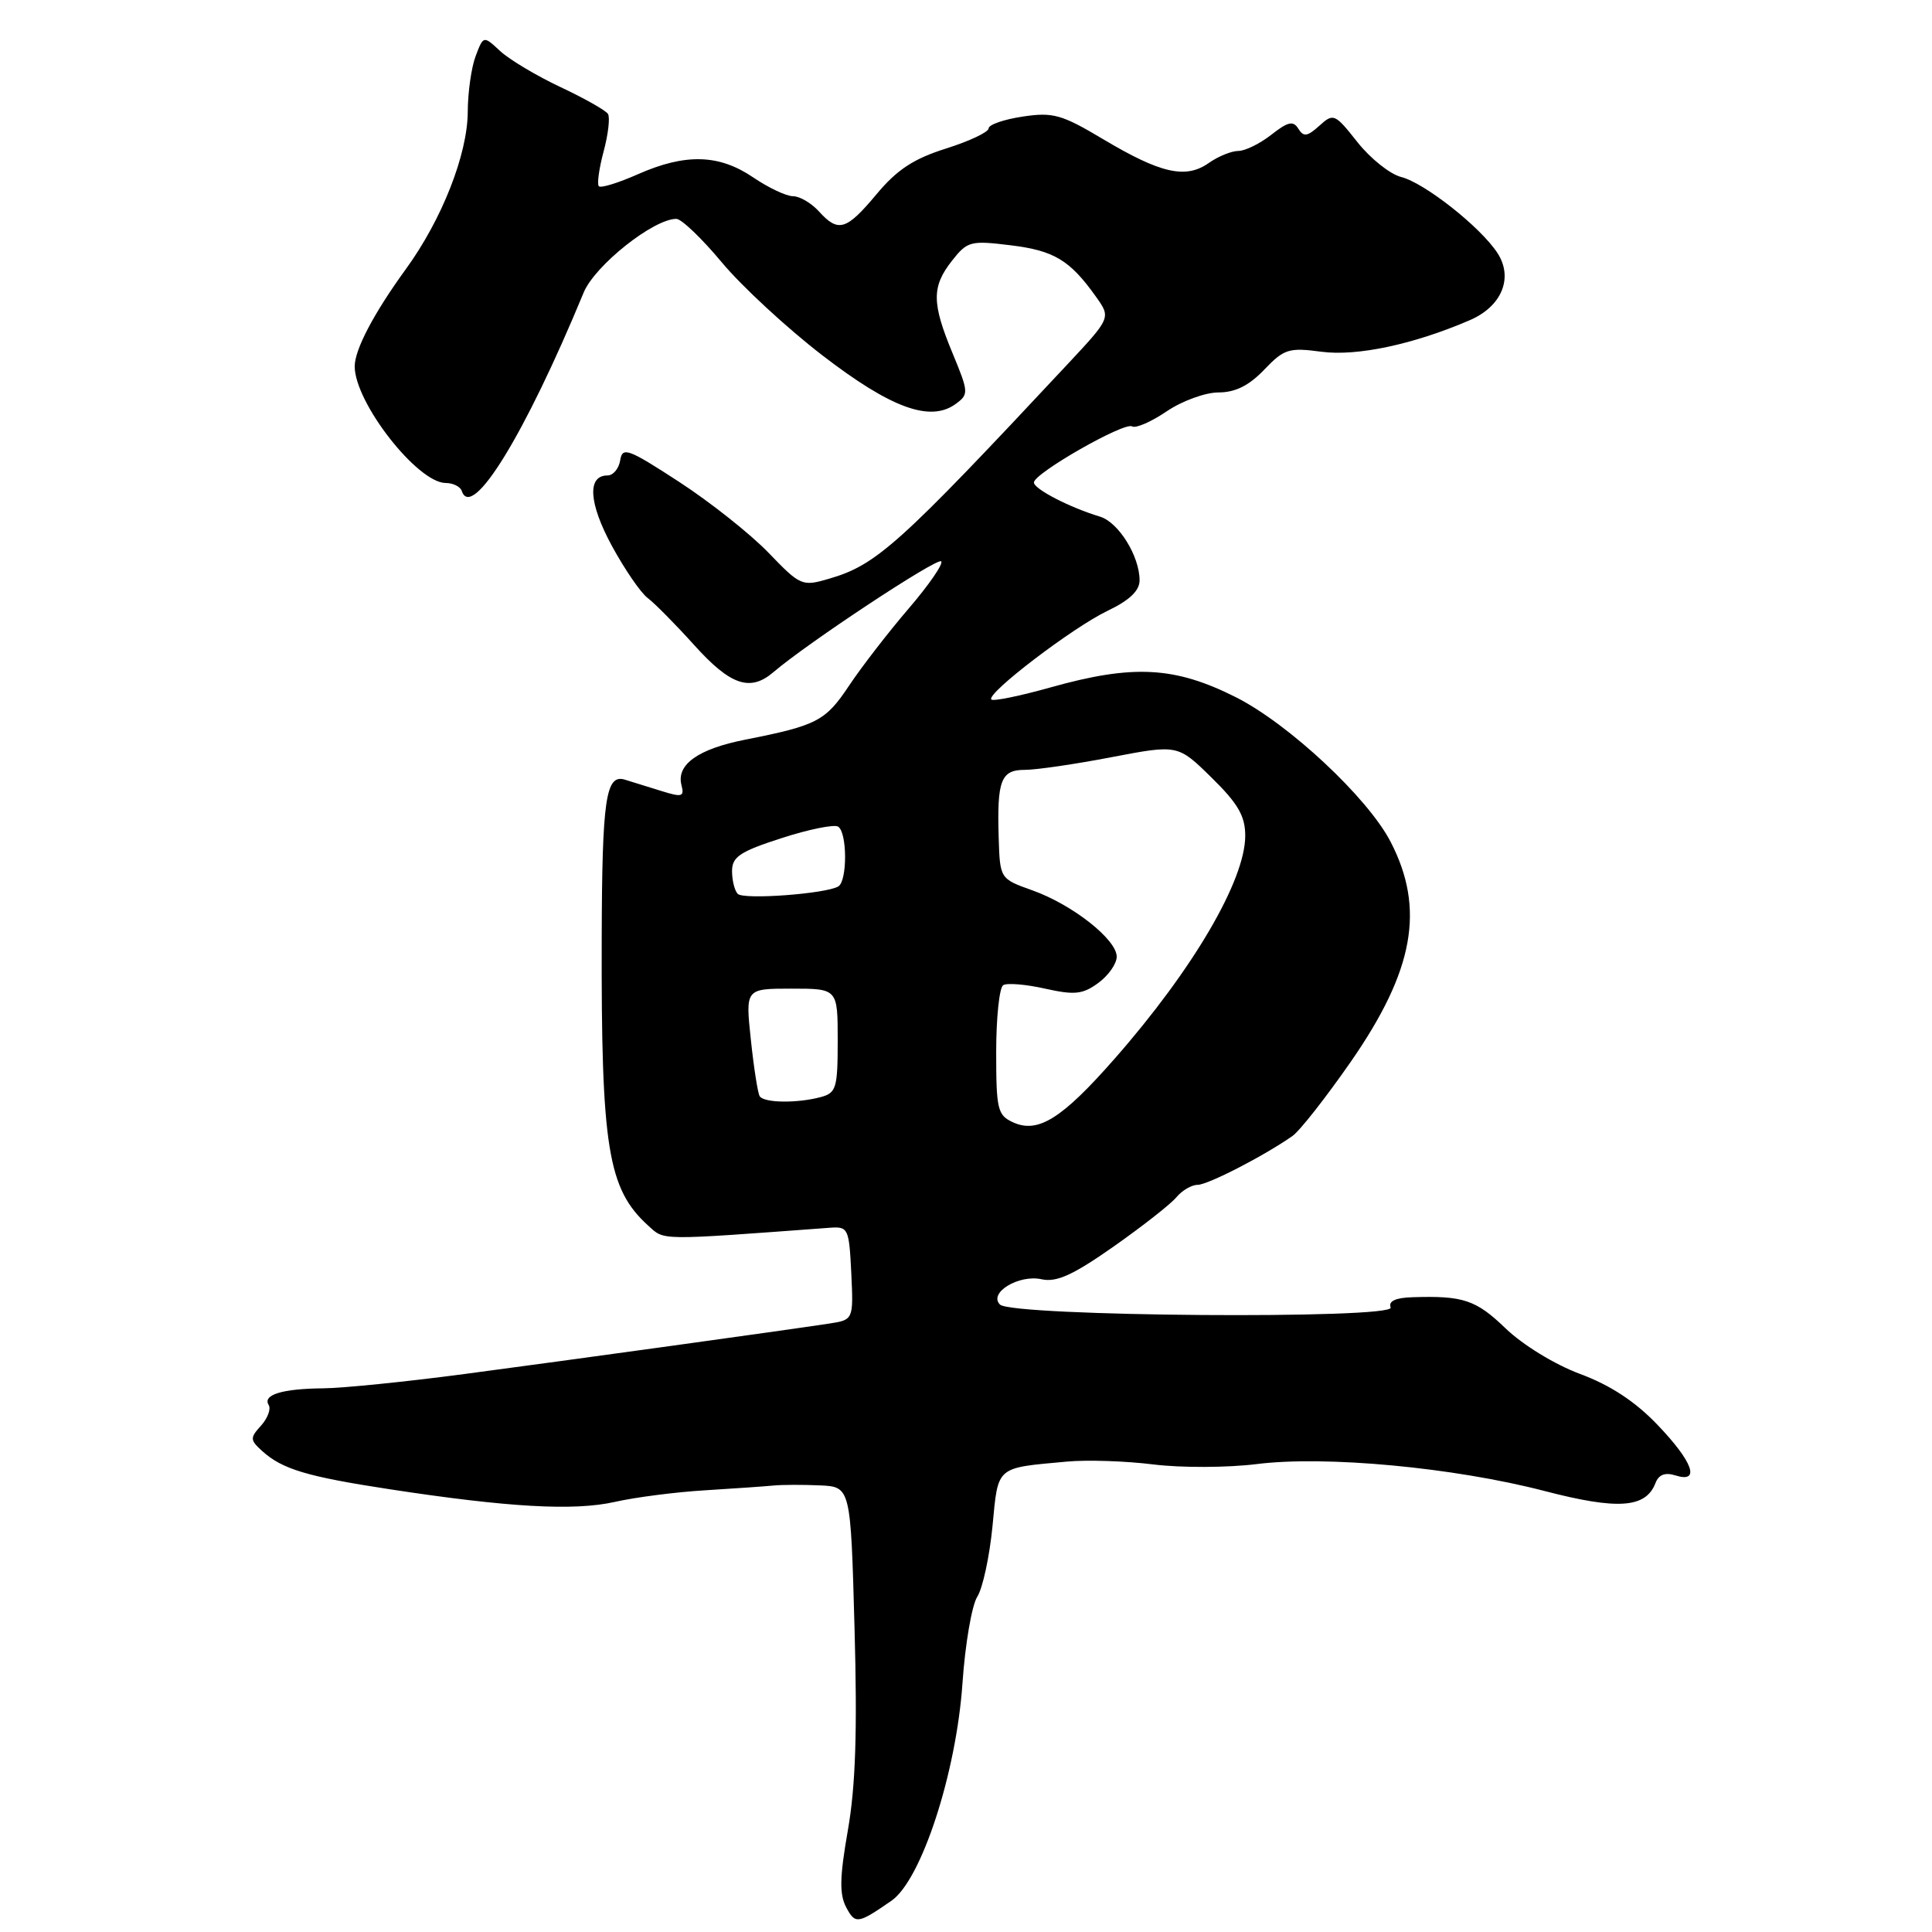 <?xml version="1.0" encoding="UTF-8" standalone="no"?>
<!DOCTYPE svg PUBLIC "-//W3C//DTD SVG 1.1//EN" "http://www.w3.org/Graphics/SVG/1.1/DTD/svg11.dtd" >
<svg xmlns="http://www.w3.org/2000/svg" xmlns:xlink="http://www.w3.org/1999/xlink" version="1.1" viewBox="0 0 256 256">
 <g >
 <path fill="currentColor"
d=" M 118.12 251.86 C 122.08 249.12 126.70 234.98 127.53 223.08 C 127.88 217.90 128.77 212.72 129.49 211.58 C 130.22 210.44 131.12 206.23 131.51 202.24 C 132.28 194.19 131.87 194.54 141.36 193.67 C 144.03 193.42 149.21 193.59 152.86 194.05 C 156.51 194.50 162.65 194.48 166.50 194.00 C 175.62 192.85 192.62 194.44 204.64 197.56 C 214.40 200.10 218.08 199.83 219.36 196.51 C 219.79 195.39 220.64 195.07 222.00 195.50 C 225.35 196.56 224.35 193.73 219.63 188.80 C 216.68 185.71 213.37 183.54 209.38 182.06 C 206.02 180.81 201.79 178.22 199.50 176.02 C 195.57 172.23 193.88 171.67 187.14 171.89 C 184.90 171.96 183.95 172.41 184.27 173.25 C 184.87 174.83 134.09 174.45 132.50 172.86 C 130.94 171.31 135.00 168.84 138.02 169.51 C 140.00 169.94 142.18 168.95 147.55 165.18 C 151.38 162.49 155.13 159.55 155.88 158.64 C 156.63 157.74 157.89 157.00 158.68 157.00 C 160.04 157.00 167.48 153.17 171.25 150.53 C 172.22 149.86 175.71 145.40 179.02 140.64 C 187.37 128.59 188.85 120.40 184.26 111.54 C 181.25 105.71 170.78 95.93 163.77 92.39 C 155.67 88.31 150.16 88.01 139.22 91.08 C 135.15 92.22 131.61 92.95 131.36 92.69 C 130.61 91.94 142.10 83.17 146.75 80.94 C 149.66 79.55 151.00 78.27 151.00 76.90 C 151.00 73.69 148.21 69.20 145.76 68.46 C 141.75 67.25 137.00 64.80 137.00 63.93 C 137.00 62.72 148.99 55.87 150.01 56.50 C 150.48 56.79 152.53 55.90 154.57 54.52 C 156.61 53.13 159.71 52.00 161.45 52.00 C 163.68 52.00 165.49 51.10 167.51 48.99 C 170.15 46.23 170.78 46.03 175.12 46.61 C 179.82 47.23 187.33 45.63 194.77 42.42 C 199.01 40.59 200.56 36.79 198.41 33.51 C 196.15 30.06 188.75 24.23 185.65 23.45 C 184.19 23.08 181.59 21.01 179.88 18.85 C 176.87 15.04 176.69 14.97 174.82 16.66 C 173.23 18.10 172.73 18.17 172.04 17.06 C 171.36 15.96 170.67 16.12 168.46 17.85 C 166.96 19.03 164.99 20.00 164.09 20.00 C 163.18 20.00 161.41 20.72 160.15 21.61 C 157.11 23.74 153.80 22.99 146.18 18.45 C 140.67 15.16 139.53 14.84 135.50 15.45 C 133.03 15.82 131.00 16.52 131.00 17.01 C 131.00 17.50 128.46 18.70 125.36 19.68 C 121.07 21.03 118.86 22.48 116.15 25.73 C 112.13 30.54 111.08 30.85 108.50 28.00 C 107.50 26.90 105.96 26.00 105.08 26.00 C 104.19 26.00 101.81 24.87 99.79 23.50 C 95.27 20.43 90.82 20.31 84.54 23.08 C 81.95 24.23 79.62 24.95 79.35 24.68 C 79.09 24.42 79.37 22.35 79.98 20.08 C 80.59 17.81 80.85 15.57 80.56 15.10 C 80.27 14.63 77.44 13.03 74.27 11.54 C 71.10 10.05 67.50 7.90 66.28 6.77 C 64.06 4.71 64.06 4.71 63.03 7.42 C 62.46 8.91 61.99 12.24 61.98 14.82 C 61.95 20.47 58.55 29.10 53.77 35.67 C 49.54 41.49 47.00 46.32 47.00 48.55 C 47.00 53.34 55.32 64.00 59.07 64.00 C 60.04 64.00 60.99 64.48 61.19 65.06 C 62.52 69.05 69.57 57.57 77.34 38.76 C 78.83 35.17 86.59 29.00 89.62 29.00 C 90.29 29.00 93.00 31.59 95.63 34.75 C 98.26 37.91 104.26 43.46 108.96 47.08 C 118.05 54.08 123.27 55.99 126.64 53.52 C 128.38 52.25 128.36 51.98 126.23 46.83 C 123.45 40.14 123.44 37.99 126.15 34.54 C 128.18 31.96 128.61 31.85 133.90 32.50 C 139.67 33.20 141.77 34.47 145.21 39.30 C 147.21 42.10 147.21 42.10 141.42 48.30 C 119.07 72.22 116.14 74.86 109.84 76.69 C 106.28 77.73 106.06 77.63 101.84 73.25 C 99.45 70.77 94.12 66.54 90.00 63.86 C 83.21 59.44 82.47 59.17 82.18 60.99 C 82.00 62.10 81.25 63.00 80.50 63.00 C 77.78 63.00 78.01 66.66 81.06 72.30 C 82.76 75.43 84.90 78.55 85.82 79.24 C 86.74 79.93 89.51 82.73 91.96 85.45 C 96.79 90.82 99.40 91.71 102.50 89.05 C 106.98 85.21 124.18 73.85 124.71 74.38 C 125.03 74.69 123.08 77.52 120.39 80.65 C 117.70 83.79 114.15 88.38 112.50 90.86 C 109.38 95.55 108.25 96.13 98.75 98.01 C 92.49 99.24 89.59 101.32 90.30 104.04 C 90.70 105.57 90.37 105.67 87.63 104.81 C 85.91 104.28 83.73 103.60 82.80 103.31 C 80.27 102.54 79.78 105.83 79.73 124.26 C 79.65 152.05 80.53 157.55 85.89 162.40 C 88.09 164.39 87.01 164.38 110.00 162.68 C 112.39 162.51 112.51 162.78 112.80 168.70 C 113.09 174.89 113.09 174.89 109.80 175.39 C 103.68 176.32 75.60 180.20 61.50 182.07 C 53.80 183.09 45.40 183.94 42.83 183.96 C 37.41 184.01 34.77 184.81 35.60 186.17 C 35.93 186.69 35.47 187.92 34.59 188.90 C 33.11 190.53 33.12 190.80 34.74 192.27 C 37.41 194.68 40.65 195.65 51.55 197.32 C 67.37 199.74 76.04 200.23 81.47 199.01 C 84.20 198.39 89.60 197.70 93.47 197.47 C 97.34 197.23 101.40 196.95 102.50 196.84 C 103.60 196.73 106.35 196.72 108.61 196.82 C 112.72 197.00 112.72 197.00 113.23 215.75 C 113.61 229.38 113.37 236.68 112.35 242.50 C 111.26 248.72 111.21 250.99 112.12 252.72 C 113.33 254.99 113.65 254.95 118.12 251.86 Z  M 134.25 148.72 C 132.18 147.78 132.00 147.03 132.00 139.41 C 132.00 134.85 132.42 130.86 132.93 130.54 C 133.45 130.22 135.94 130.43 138.48 131.00 C 142.38 131.87 143.46 131.76 145.51 130.26 C 146.85 129.29 147.95 127.73 147.97 126.79 C 148.01 124.52 142.12 119.87 136.78 117.97 C 132.50 116.44 132.50 116.44 132.33 110.97 C 132.10 103.38 132.63 102.00 135.82 102.01 C 137.29 102.01 142.45 101.26 147.28 100.33 C 156.07 98.65 156.07 98.65 160.53 103.03 C 164.05 106.48 165.00 108.13 165.00 110.74 C 165.00 116.65 158.08 128.46 147.68 140.30 C 140.71 148.24 137.54 150.22 134.25 148.72 Z  M 100.66 145.25 C 100.41 144.84 99.88 141.46 99.49 137.75 C 98.77 131.00 98.77 131.00 104.88 131.00 C 111.00 131.00 111.00 131.00 111.00 137.88 C 111.00 144.18 110.81 144.82 108.75 145.37 C 105.61 146.21 101.21 146.15 100.66 145.25 Z  M 97.75 118.44 C 97.34 118.01 97.00 116.66 97.00 115.42 C 97.00 113.54 98.05 112.83 103.55 111.06 C 107.15 109.89 110.53 109.21 111.05 109.53 C 112.27 110.28 112.29 116.70 111.09 117.45 C 109.49 118.43 98.53 119.25 97.75 118.44 Z "/>
</g>
</svg>